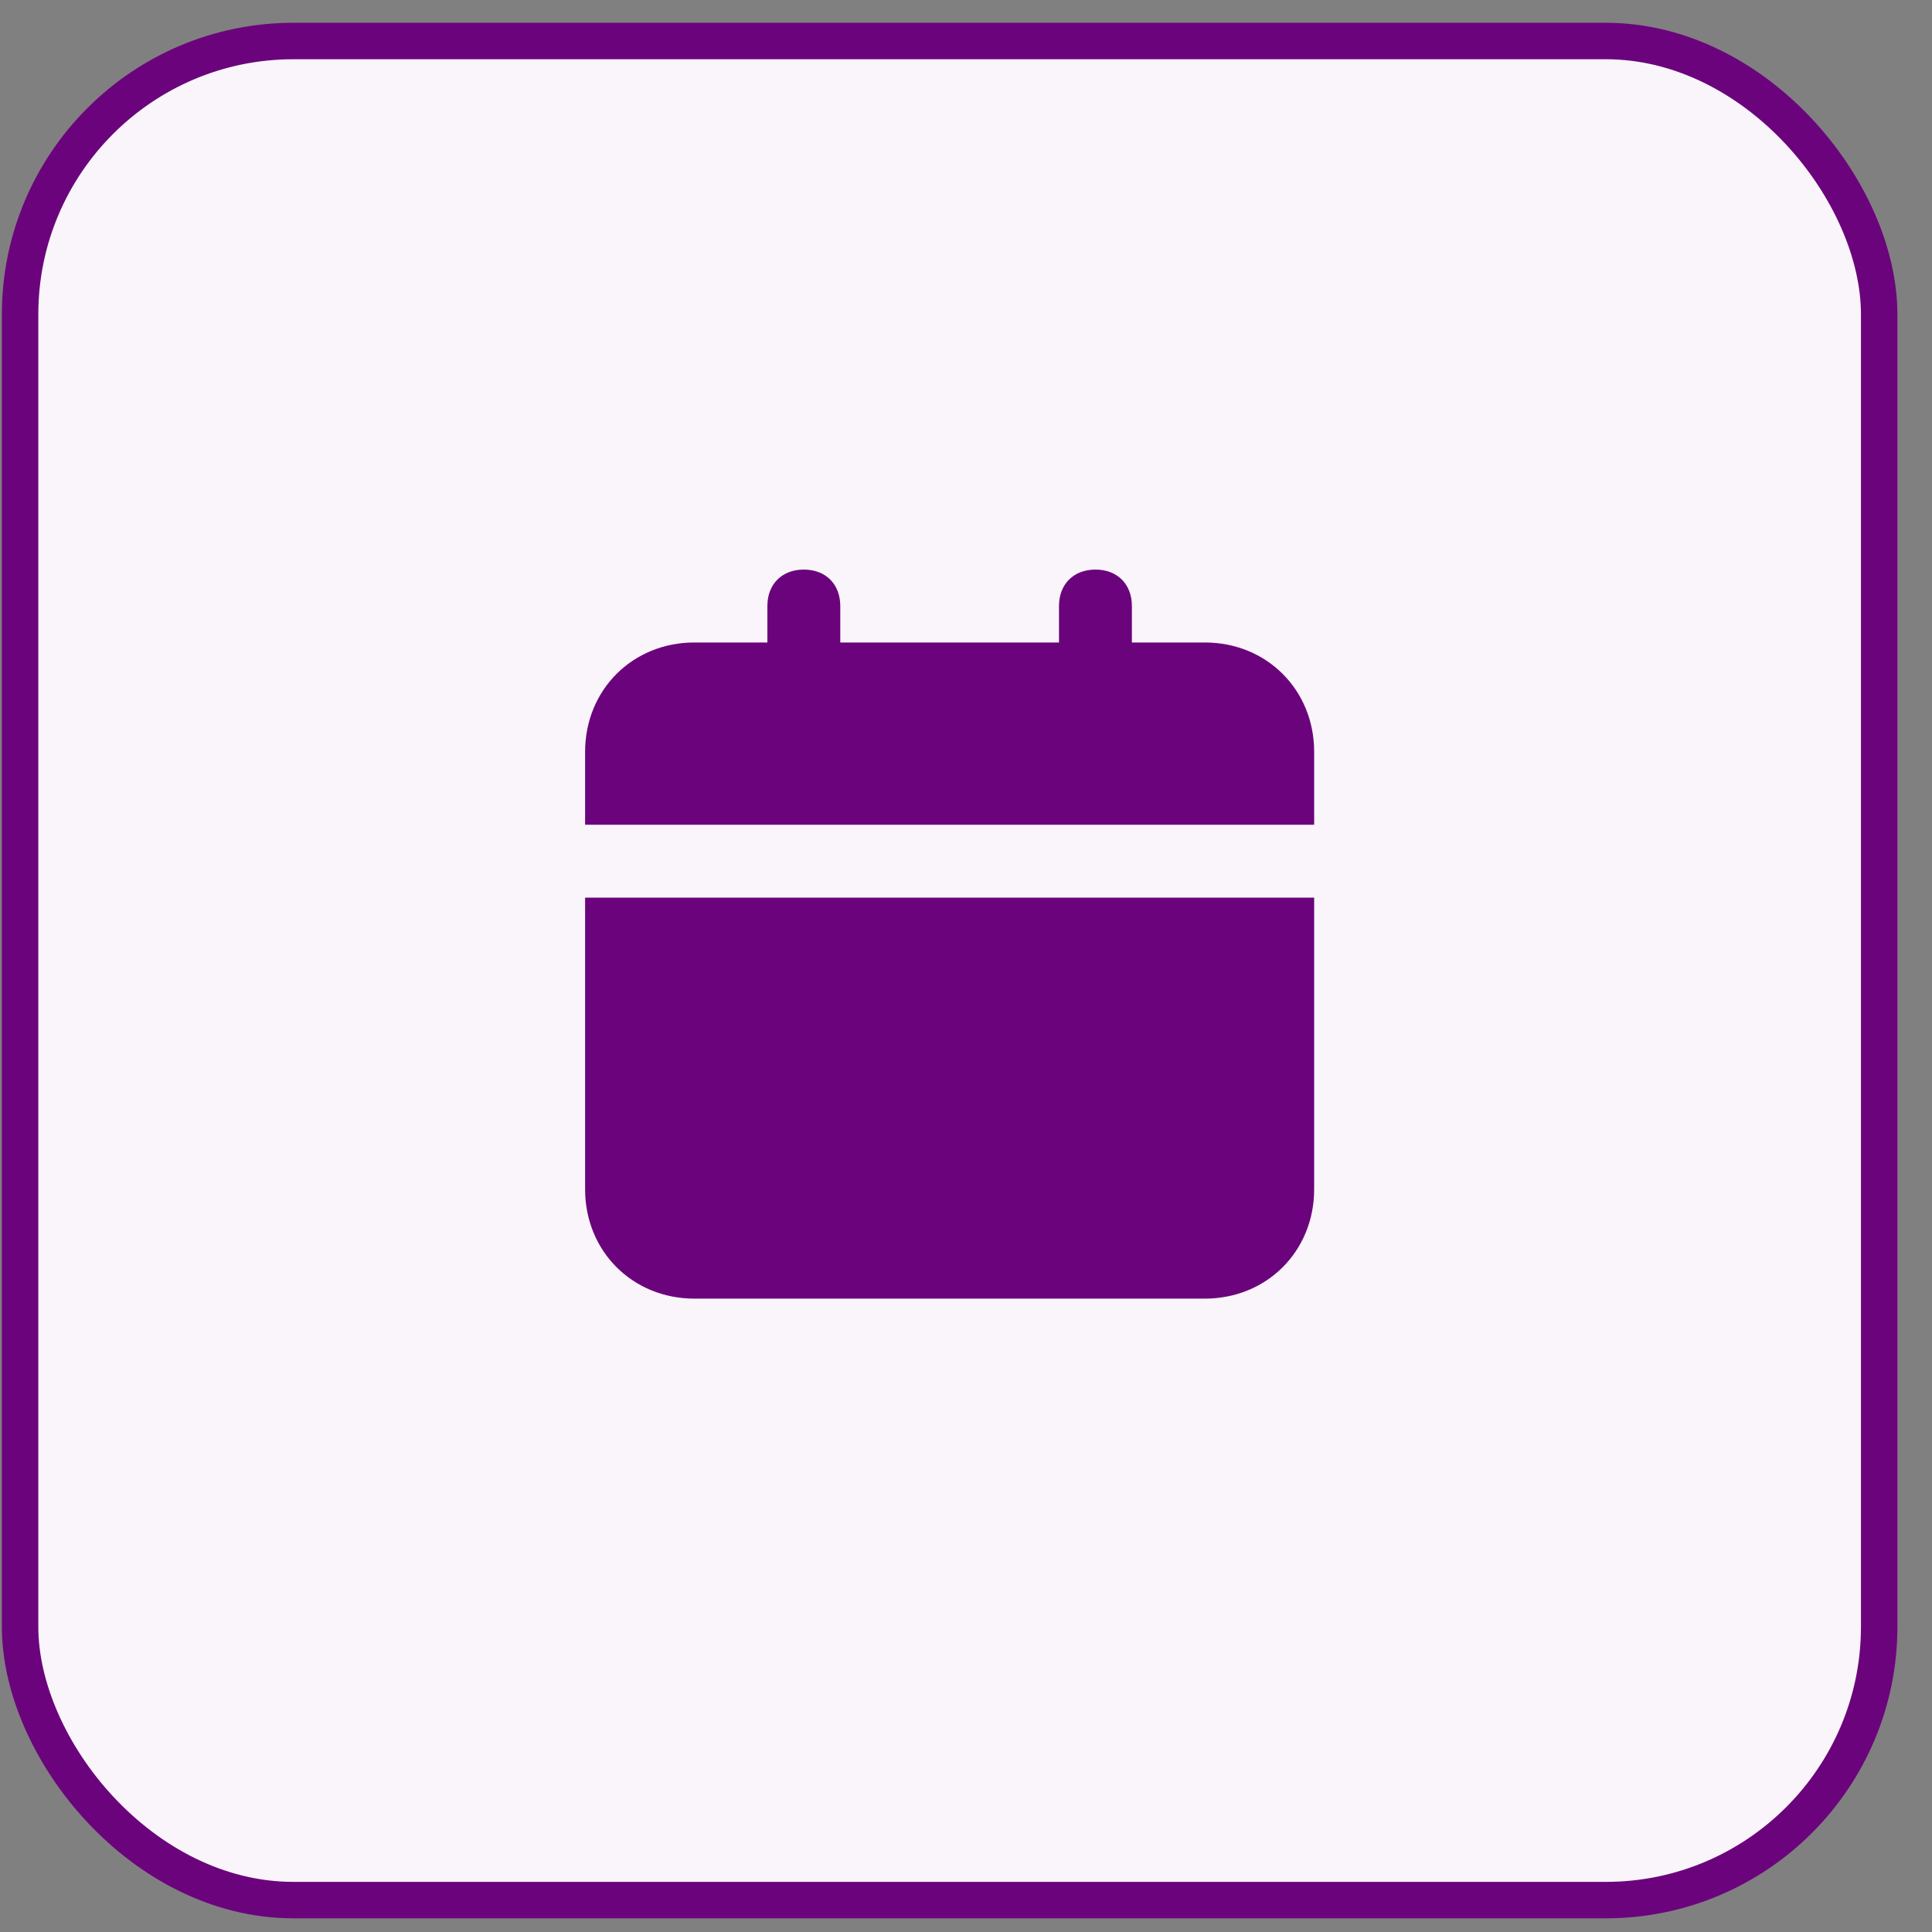 <svg width="53" height="53" viewBox="0 0 53 53" fill="none" xmlns="http://www.w3.org/2000/svg">
<rect x="0" y="0" width="53" height="53" fill="#808080" stroke="none"/>
<rect x="0.551" y="1.125" width="51" height="51" rx="7.5" fill="#F9F5FA"/>
<rect x="0.551" y="1.125" width="51" height="51" rx="7.5" stroke="#6B047C"/>
<path d="M16.051 32.625C16.051 34.325 17.351 35.625 19.051 35.625H33.051C34.751 35.625 36.051 34.325 36.051 32.625V24.625H16.051V32.625ZM33.051 17.625H31.051V16.625C31.051 16.025 30.651 15.625 30.051 15.625C29.451 15.625 29.051 16.025 29.051 16.625V17.625H23.051V16.625C23.051 16.025 22.651 15.625 22.051 15.625C21.451 15.625 21.051 16.025 21.051 16.625V17.625H19.051C17.351 17.625 16.051 18.925 16.051 20.625V22.625H36.051V20.625C36.051 18.925 34.751 17.625 33.051 17.625Z" fill="#6B047C"/>
</svg>
